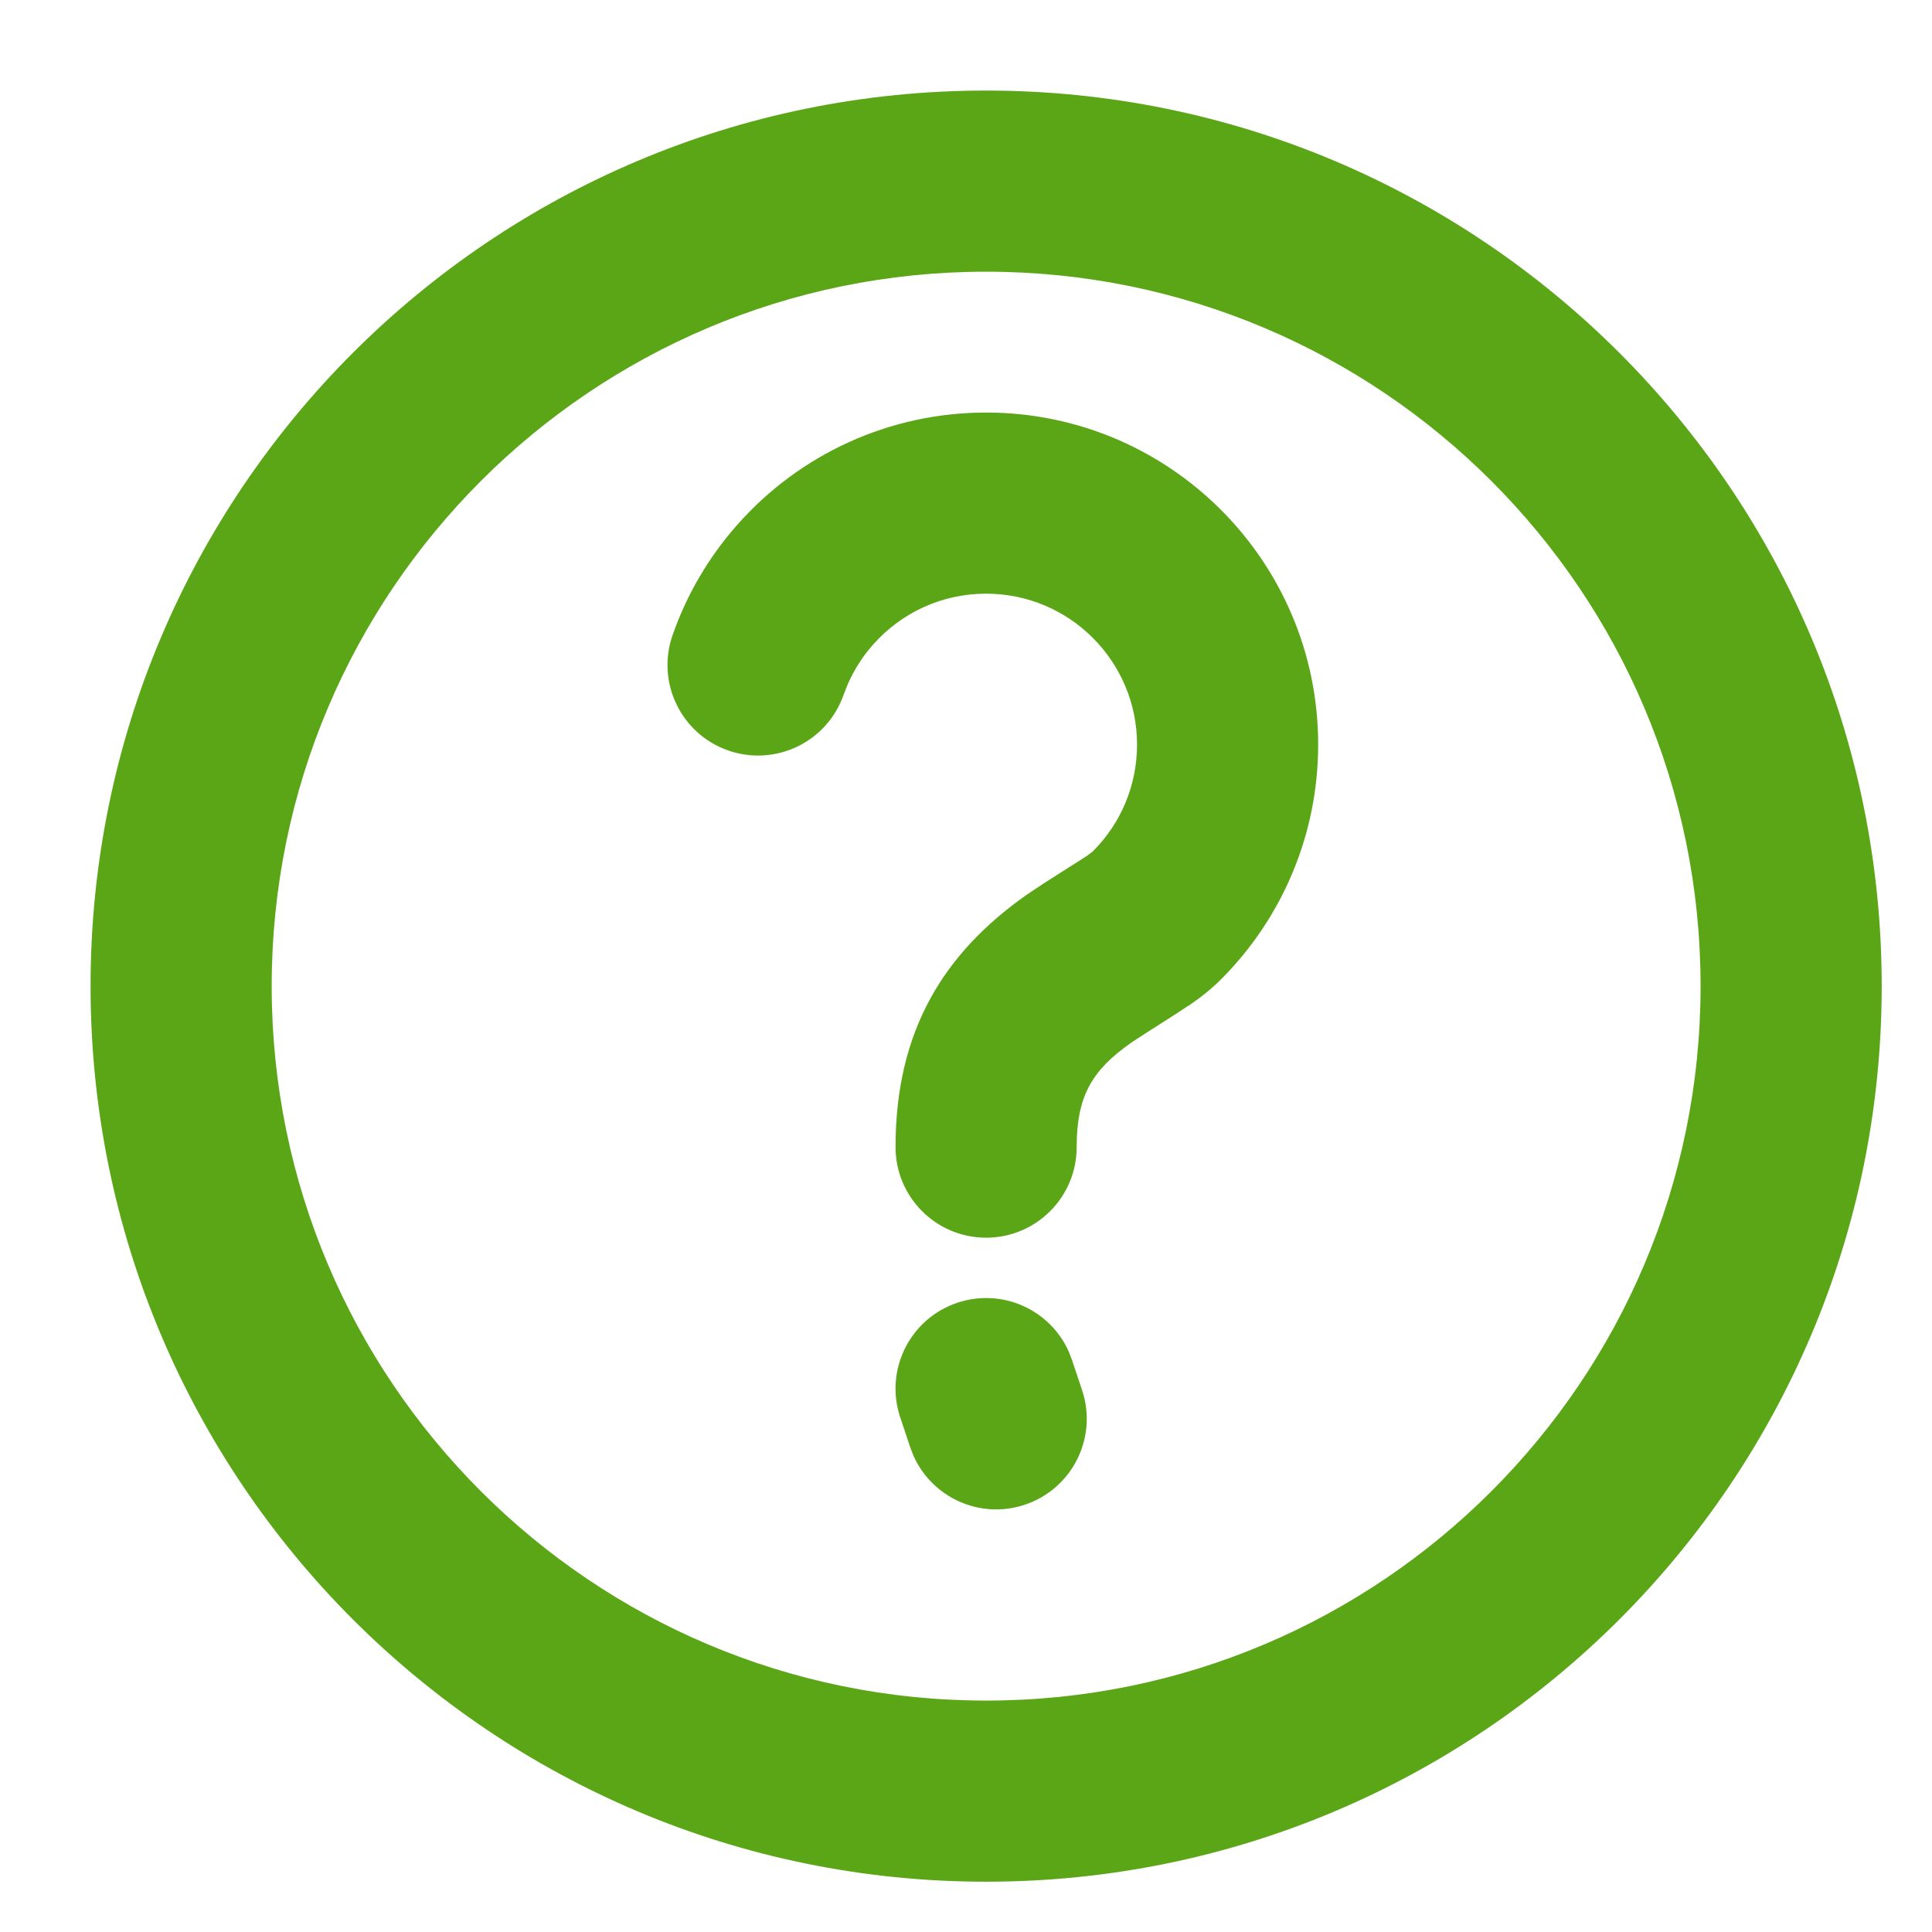 <?xml version="1.0" encoding="UTF-8"?>
<svg width="32px" height="32px" viewBox="0 0 32 32" version="1.1" xmlns="http://www.w3.org/2000/svg" xmlns:xlink="http://www.w3.org/1999/xlink">
    <title>help/bold</title>
    <defs>
        <path d="M16.333,1.5 C24.526,1.5 31.167,8.141 31.167,16.333 C31.167,24.526 24.526,31.167 16.333,31.167 C8.141,31.167 1.5,24.526 1.5,16.333 C1.5,8.141 8.141,1.5 16.333,1.5 Z M16.333,4.5 C9.798,4.5 4.5,9.798 4.5,16.333 C4.5,22.869 9.798,28.167 16.333,28.167 C22.869,28.167 28.167,22.869 28.167,16.333 C28.167,9.798 22.869,4.5 16.333,4.5 Z M17.704,22.391 L17.756,22.526 L17.923,23.026 C18.185,23.812 17.76,24.661 16.974,24.923 C16.235,25.17 15.439,24.808 15.129,24.109 L15.077,23.974 L14.91,23.474 C14.648,22.688 15.073,21.839 15.859,21.577 C16.599,21.33 17.395,21.692 17.704,22.391 Z M16.333,6.833 C19.371,6.833 21.833,9.296 21.833,12.333 C21.833,13.813 21.244,15.203 20.218,16.227 C20.074,16.371 19.917,16.498 19.734,16.625 L19.436,16.82 C19.174,16.988 18.835,17.201 18.731,17.274 C18.092,17.724 17.833,18.147 17.833,19 C17.833,19.828 17.162,20.5 16.333,20.5 C15.505,20.5 14.833,19.828 14.833,19 C14.833,17.082 15.621,15.796 17.002,14.822 L17.284,14.634 C17.584,14.44 17.961,14.205 18.011,14.17 L18.099,14.103 C18.567,13.636 18.833,13.008 18.833,12.333 C18.833,10.953 17.714,9.833 16.333,9.833 C15.605,9.833 14.931,10.144 14.458,10.68 C14.287,10.874 14.147,11.093 14.043,11.329 L13.972,11.509 C13.699,12.291 12.844,12.703 12.061,12.43 C11.279,12.157 10.867,11.302 11.14,10.52 C11.375,9.846 11.739,9.227 12.209,8.695 C13.246,7.52 14.736,6.833 16.333,6.833 Z" id="path-1"></path>
    </defs>
    <g id="help/bold" stroke="none" stroke-width="1" fill="none" fill-rule="evenodd">
        <mask id="mask-2" fill="white">
            <use xlink:href="#path-1"></use>
        </mask>
        <use id="Mask" fill="#5AA617" fill-rule="nonzero" xlink:href="#path-1"></use>
    </g>
</svg>